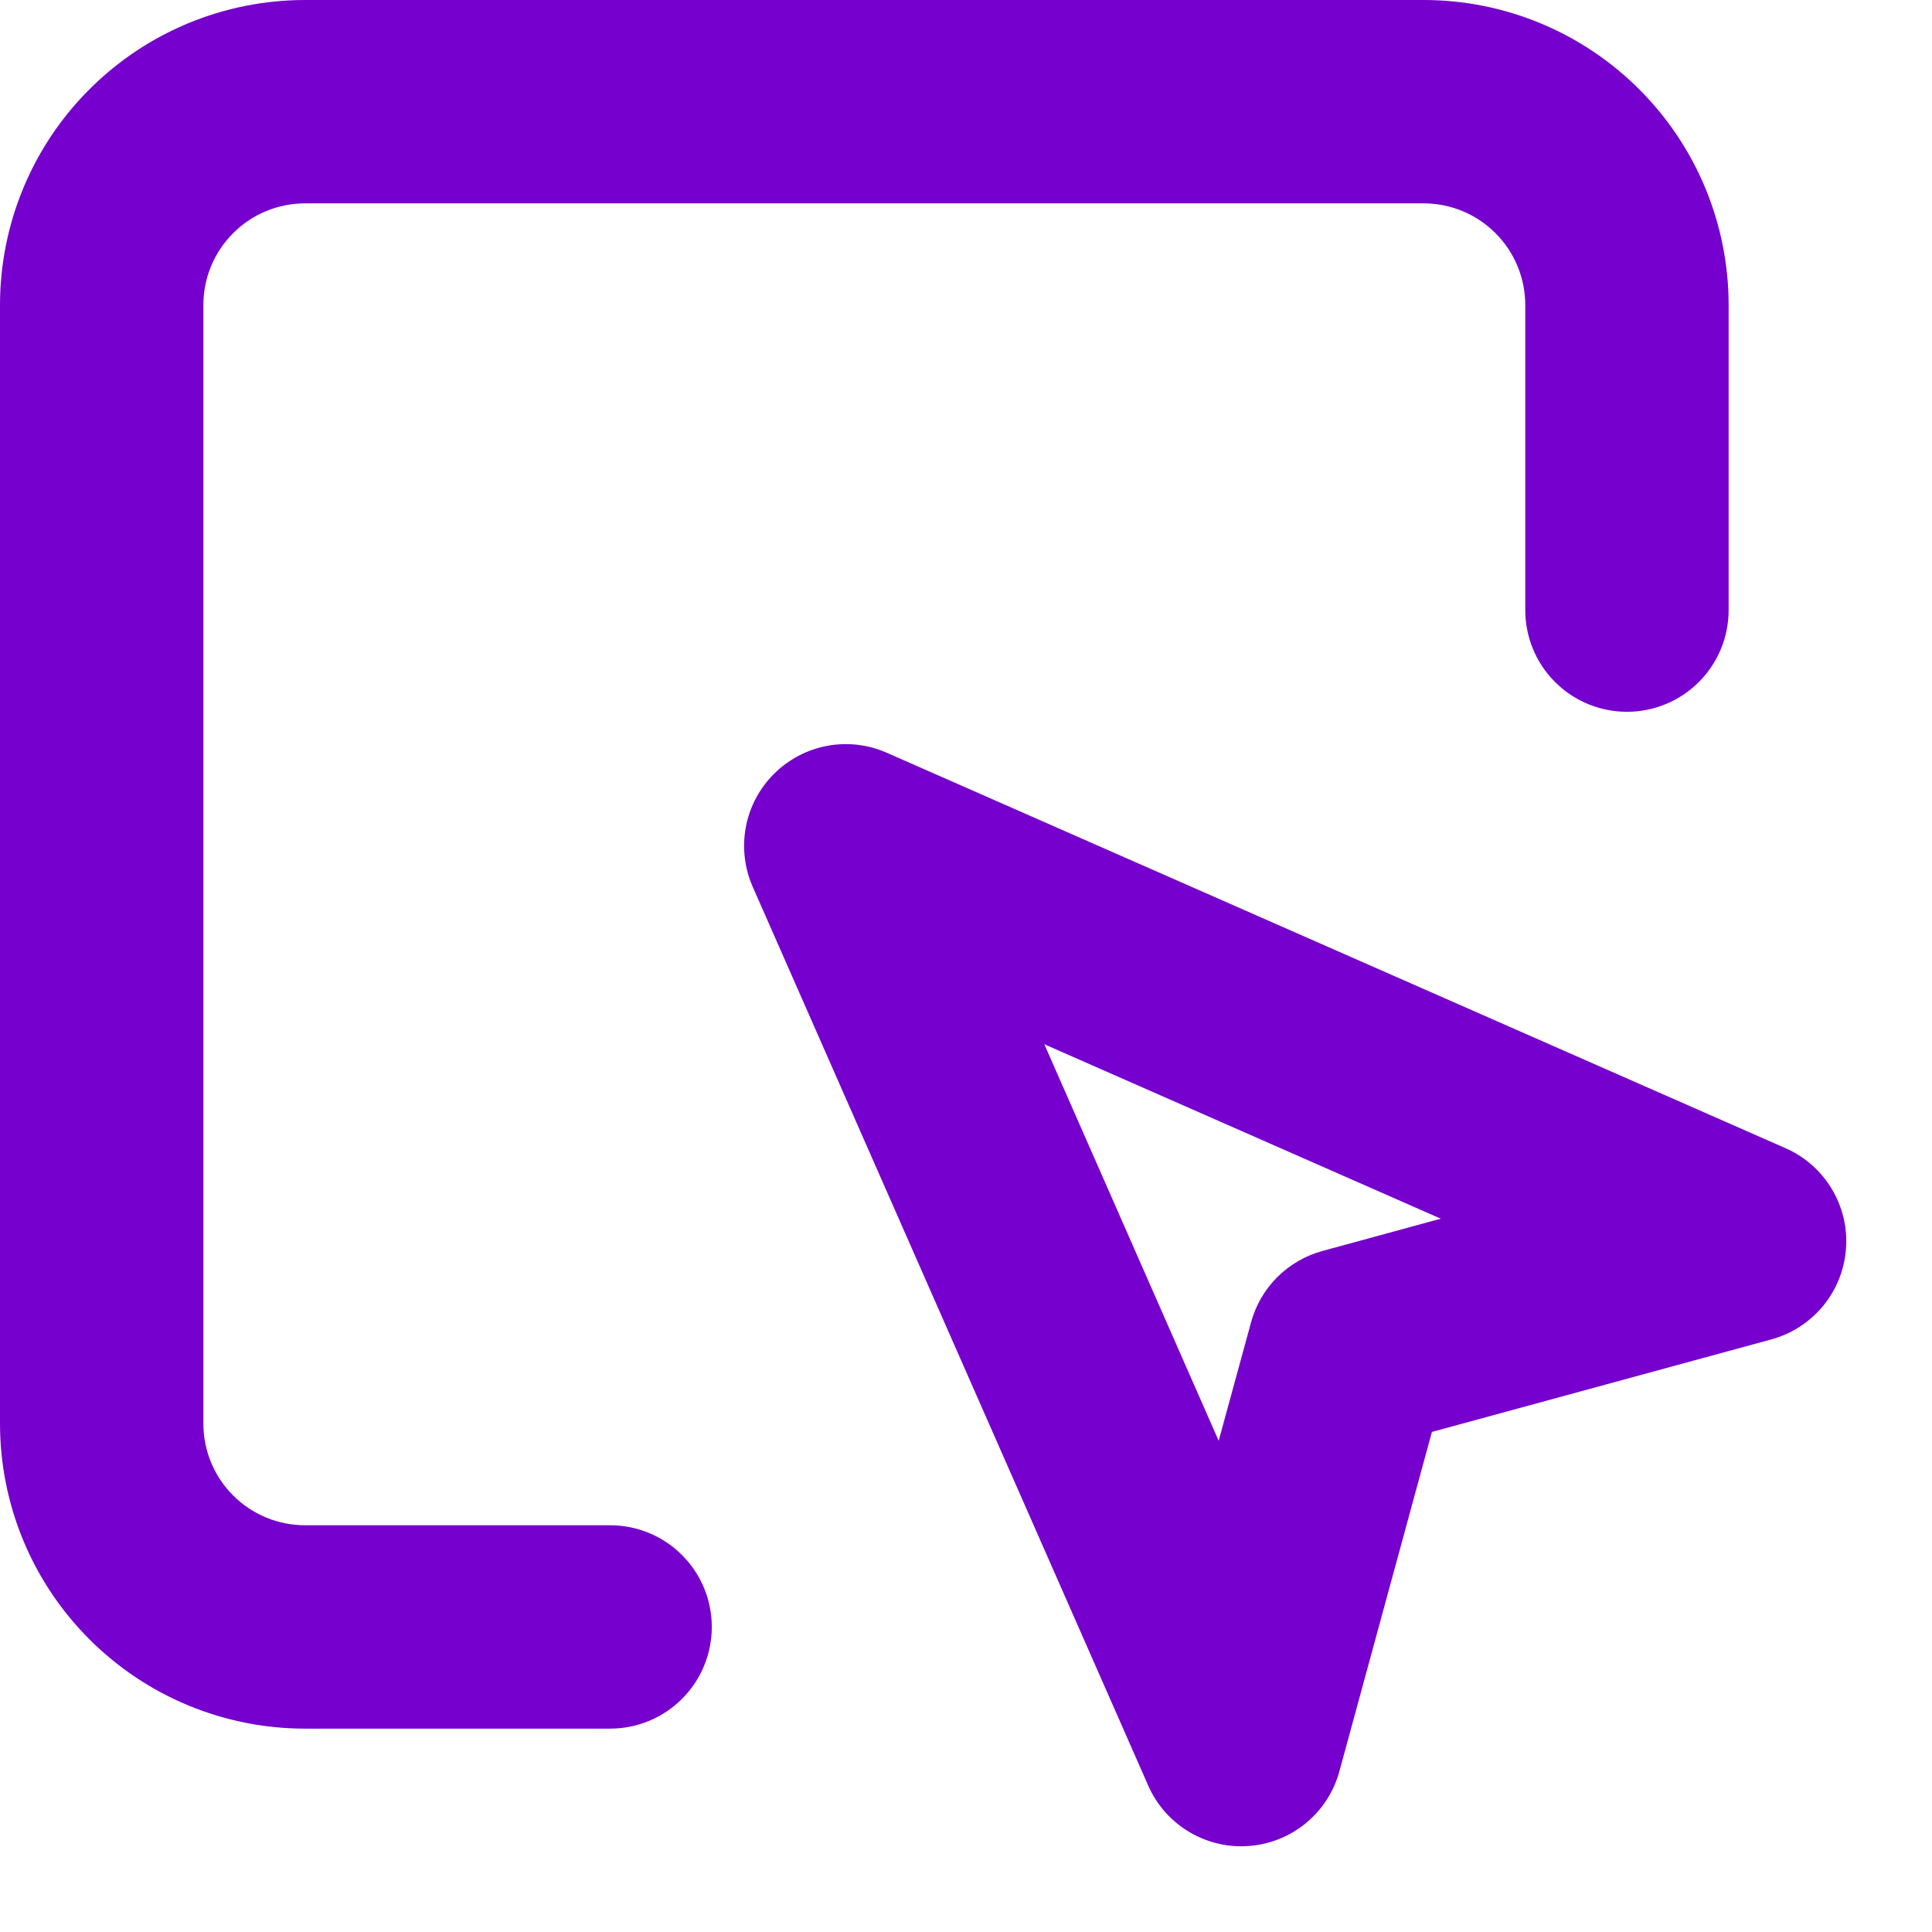 <svg width="19" height="19" viewBox="0 0 19 19" fill="none" xmlns="http://www.w3.org/2000/svg">
<path d="M7.611 7.611C7.754 7.469 7.936 7.372 8.134 7.335C8.332 7.298 8.537 7.322 8.721 7.403L17.56 11.292C17.749 11.375 17.908 11.515 18.014 11.692C18.121 11.87 18.17 12.075 18.154 12.281C18.139 12.488 18.06 12.684 17.929 12.843C17.797 13.003 17.619 13.118 17.42 13.172L14.082 14.082L13.172 17.42C13.118 17.619 13.003 17.797 12.843 17.929C12.684 18.06 12.488 18.139 12.281 18.154C12.075 18.17 11.87 18.121 11.692 18.014C11.515 17.908 11.375 17.749 11.292 17.56L7.402 8.72C7.321 8.536 7.298 8.331 7.335 8.133C7.372 7.935 7.469 7.753 7.611 7.611ZM14 0C14.796 0 15.559 0.316 16.121 0.879C16.684 1.441 17 2.204 17 3V6C17 6.265 16.895 6.52 16.707 6.707C16.52 6.895 16.265 7 16 7C15.735 7 15.48 6.895 15.293 6.707C15.105 6.52 15 6.265 15 6V3C15 2.735 14.895 2.48 14.707 2.293C14.52 2.105 14.265 2 14 2H3C2.735 2 2.48 2.105 2.293 2.293C2.105 2.48 2 2.735 2 3V14C2 14.265 2.105 14.52 2.293 14.707C2.48 14.895 2.735 15 3 15H6C6.265 15 6.52 15.105 6.707 15.293C6.895 15.48 7 15.735 7 16C7 16.265 6.895 16.52 6.707 16.707C6.52 16.895 6.265 17 6 17H3C2.204 17 1.441 16.684 0.879 16.121C0.316 15.559 0 14.796 0 14V3C0 2.204 0.316 1.441 0.879 0.879C1.441 0.316 2.204 0 3 0H14ZM10.27 10.269L11.985 14.169L12.303 13.005C12.349 12.837 12.437 12.684 12.56 12.561C12.683 12.438 12.836 12.349 13.004 12.303L14.169 11.985L10.269 10.269H10.27Z" fill="#7600CD"/>
</svg>
